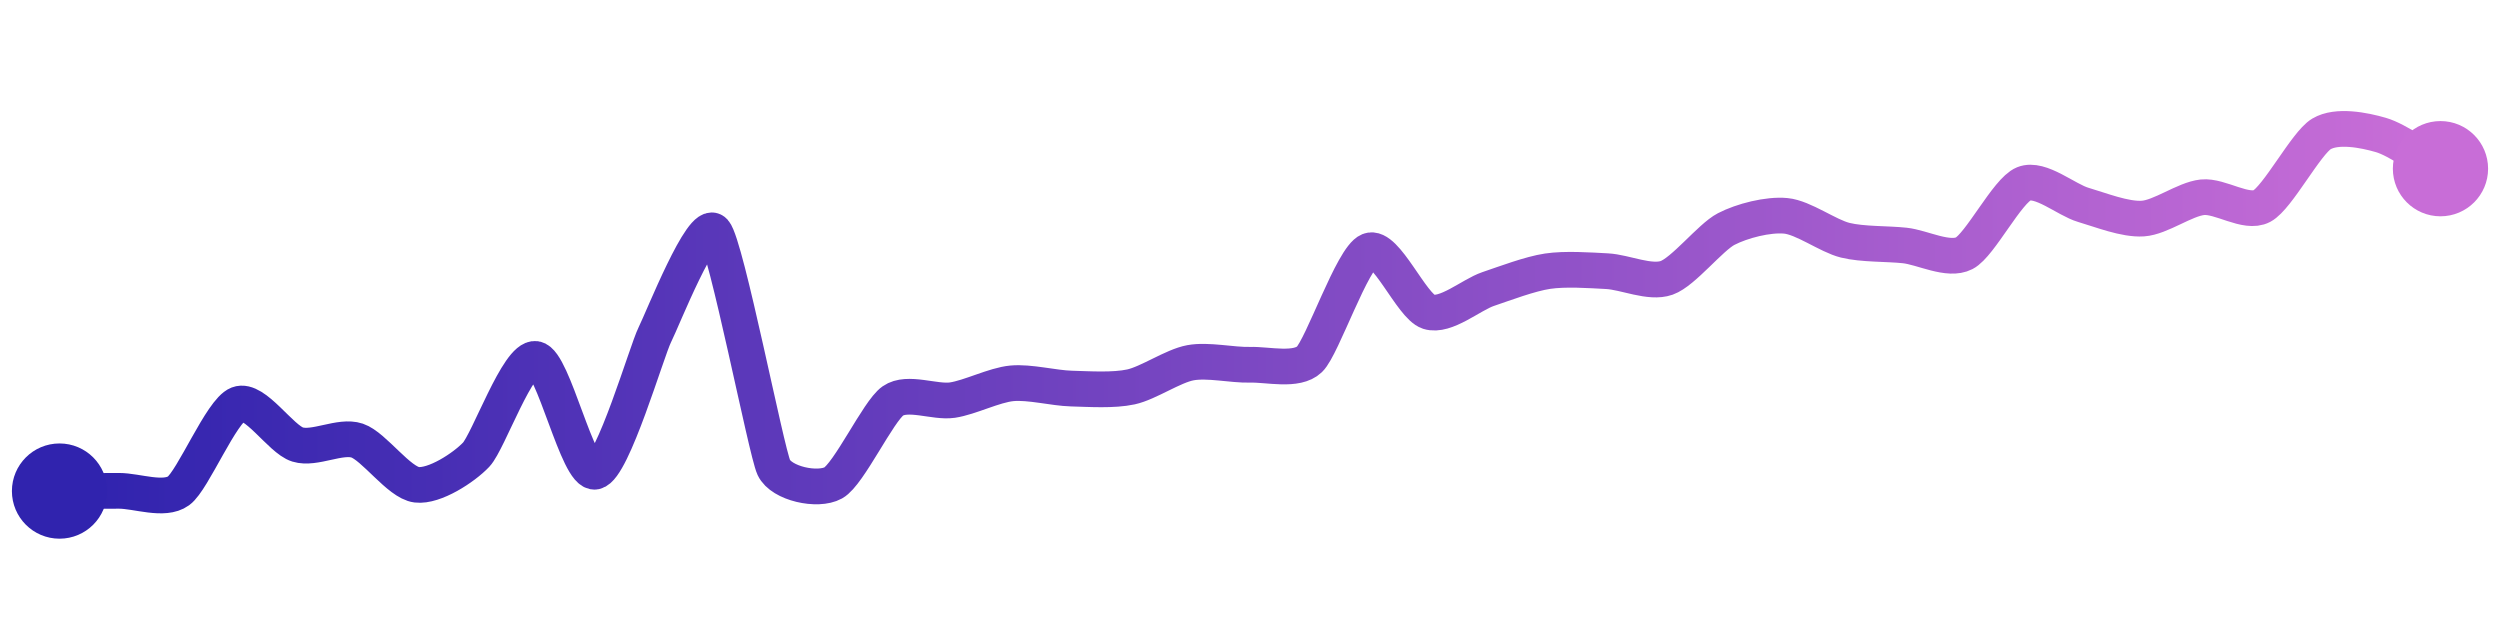 <svg width="200" height="50" viewBox="0 0 210 50" xmlns="http://www.w3.org/2000/svg">
    <defs>
        <linearGradient x1="0%" y1="0%" x2="100%" y2="0%" id="a">
            <stop stop-color="#3023AE" offset="0%"/>
            <stop stop-color="#C86DD7" offset="100%"/>
        </linearGradient>
    </defs>
    <path stroke="url(#a)"
          stroke-width="3"
          stroke-linejoin="round"
          stroke-linecap="round"
          d="M5 40 C 6.5 39.99, 8.5 39.98, 10 39.98 S 13.79 40.86, 15 39.98 S 18.6 33.24, 20 32.7 S 23.57 35.65, 25 36.09 S 28.58 35.28, 30 35.76 S 33.51 39.29, 35 39.47 S 38.97 38.03, 40 36.94 S 43.52 28.69, 45 28.9 S 48.53 38.67, 50 38.37 S 54.33 28.22, 55 26.88 S 59 17.08, 60 18.2 S 64.36 36.66, 65 38.02 S 68.69 40.04, 70 39.31 S 73.77 33.29, 75 32.43 S 78.52 32.58, 80 32.36 S 83.51 31.09, 85 30.95 S 88.5 31.35, 90 31.39 S 93.53 31.57, 95 31.25 S 98.53 29.49, 100 29.22 S 103.5 29.43, 105 29.39 S 108.92 29.97, 110 28.93 S 113.61 20.37, 115 19.81 S 118.57 24.48, 120 24.94 S 123.58 23.51, 125 23.03 S 128.52 21.75, 130 21.53 S 133.5 21.45, 135 21.53 S 138.59 22.59, 140 22.09 S 143.67 18.68, 145 17.99 S 148.51 16.74, 150 16.88 S 153.54 18.57, 155 18.93 S 158.51 19.21, 160 19.37 S 163.67 20.71, 165 20.02 S 168.61 14.75, 170 14.19 S 173.56 15.54, 175 15.96 S 178.5 17.21, 180 17.11 S 183.51 15.48, 185 15.32 S 188.68 16.76, 190 16.06 S 193.71 10.77, 195 10 S 198.56 9.67, 200 10.09 S 203.69 12.18, 205 12.92"
          fill="none"/>
    <circle r="4" cx="5" cy="40" fill="#3023AE"/>
    <circle r="4" cx="205" cy="12.92" fill="#C86DD7"/>      
</svg>